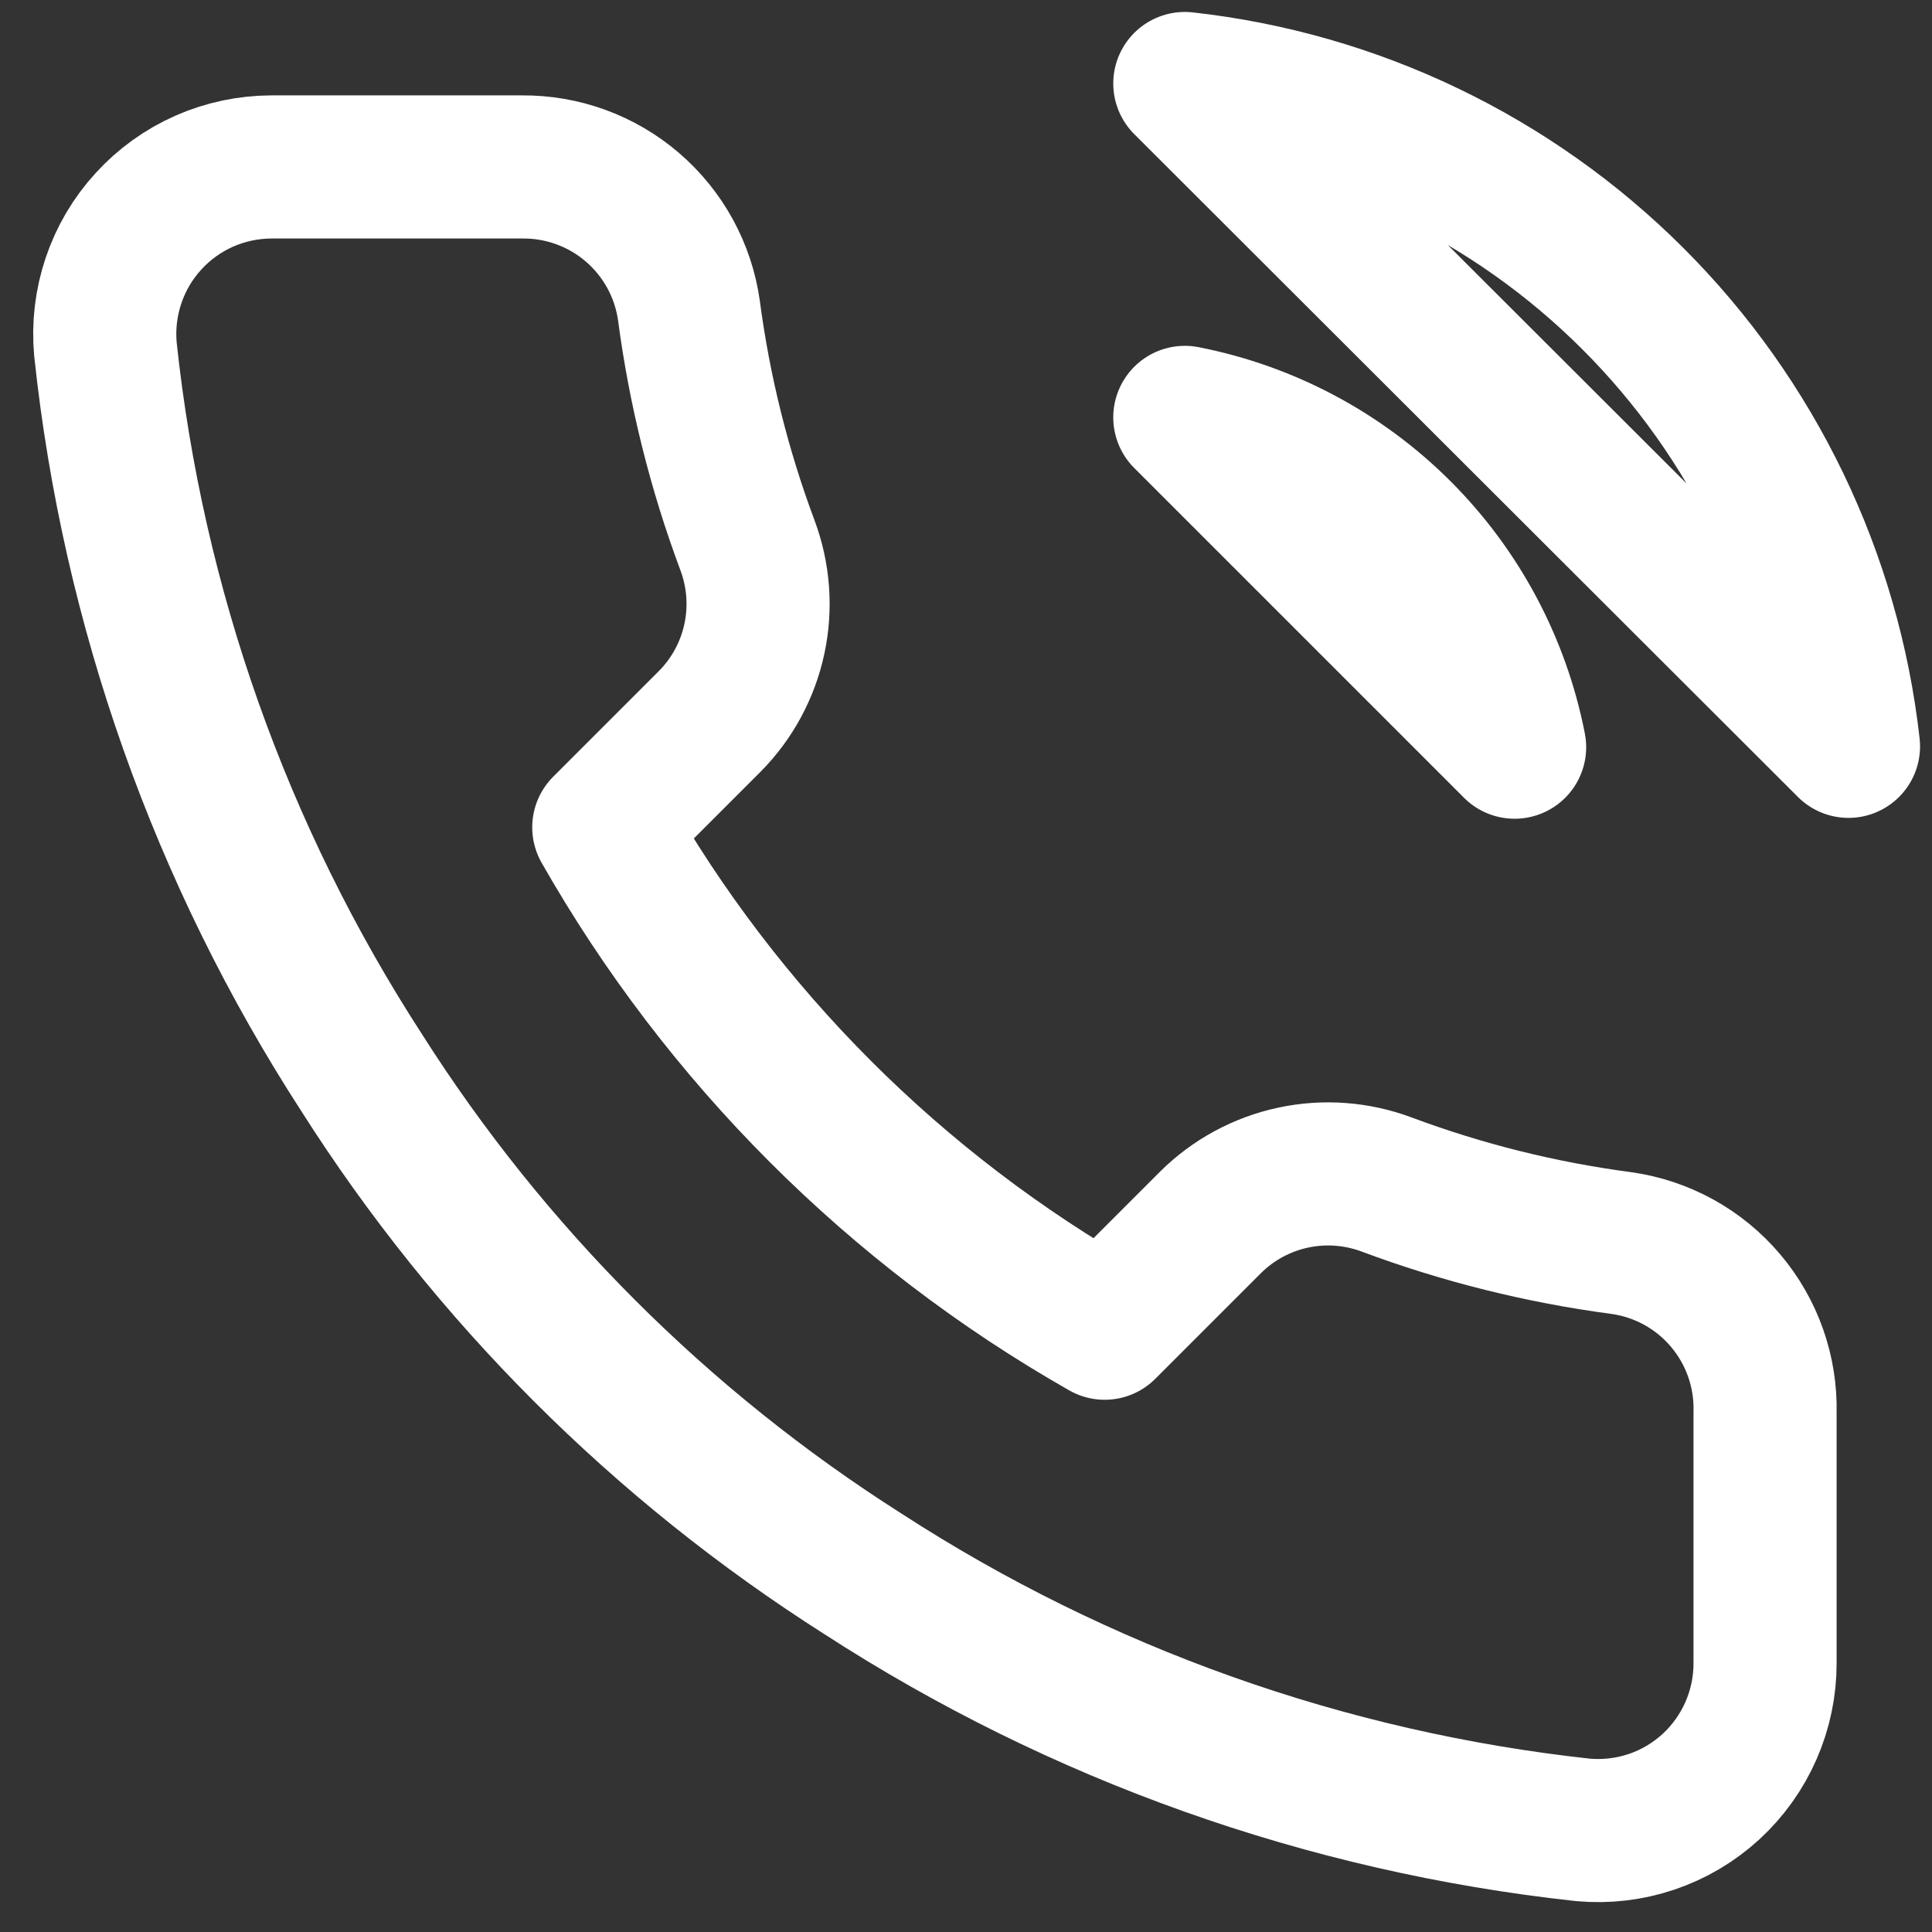 <svg width="27" height="27" viewBox="0 0 27 27" fill="none" xmlns="http://www.w3.org/2000/svg">
<rect x="0" y="0" width="27" height="27" fill="#333333" stroke="none"/>
<path d="M16.558 5.833C17.698 6.056 18.745 6.613 19.566 7.434C20.387 8.255 20.944 9.302 21.167 10.442L16.558 5.833ZM16.558 1.167C18.926 1.43 21.134 2.49 22.819 4.173C24.504 5.856 25.567 8.063 25.833 10.43L16.558 1.167ZM24.667 19.74V23.24C24.668 23.565 24.601 23.887 24.471 24.184C24.341 24.482 24.15 24.749 23.911 24.969C23.671 25.189 23.389 25.356 23.081 25.46C22.773 25.564 22.447 25.602 22.123 25.573C18.533 25.183 15.085 23.956 12.055 21.992C9.236 20.2 6.846 17.811 5.055 14.992C3.083 11.948 1.856 8.483 1.473 4.877C1.444 4.554 1.483 4.229 1.586 3.922C1.689 3.615 1.855 3.333 2.074 3.094C2.292 2.854 2.558 2.663 2.854 2.532C3.151 2.401 3.471 2.334 3.795 2.333H7.295C7.861 2.328 8.41 2.528 8.839 2.897C9.269 3.267 9.549 3.779 9.628 4.34C9.776 5.46 10.05 6.56 10.445 7.618C10.602 8.036 10.636 8.49 10.543 8.926C10.45 9.362 10.234 9.763 9.92 10.08L8.438 11.562C10.099 14.482 12.518 16.901 15.438 18.562L16.92 17.08C17.237 16.766 17.638 16.55 18.074 16.457C18.51 16.364 18.964 16.398 19.382 16.555C20.44 16.95 21.54 17.224 22.66 17.372C23.227 17.452 23.744 17.737 24.114 18.174C24.484 18.61 24.681 19.168 24.667 19.74Z" stroke="white" stroke-width="2" stroke-linecap="round" stroke-linejoin="round"/>
</svg>

